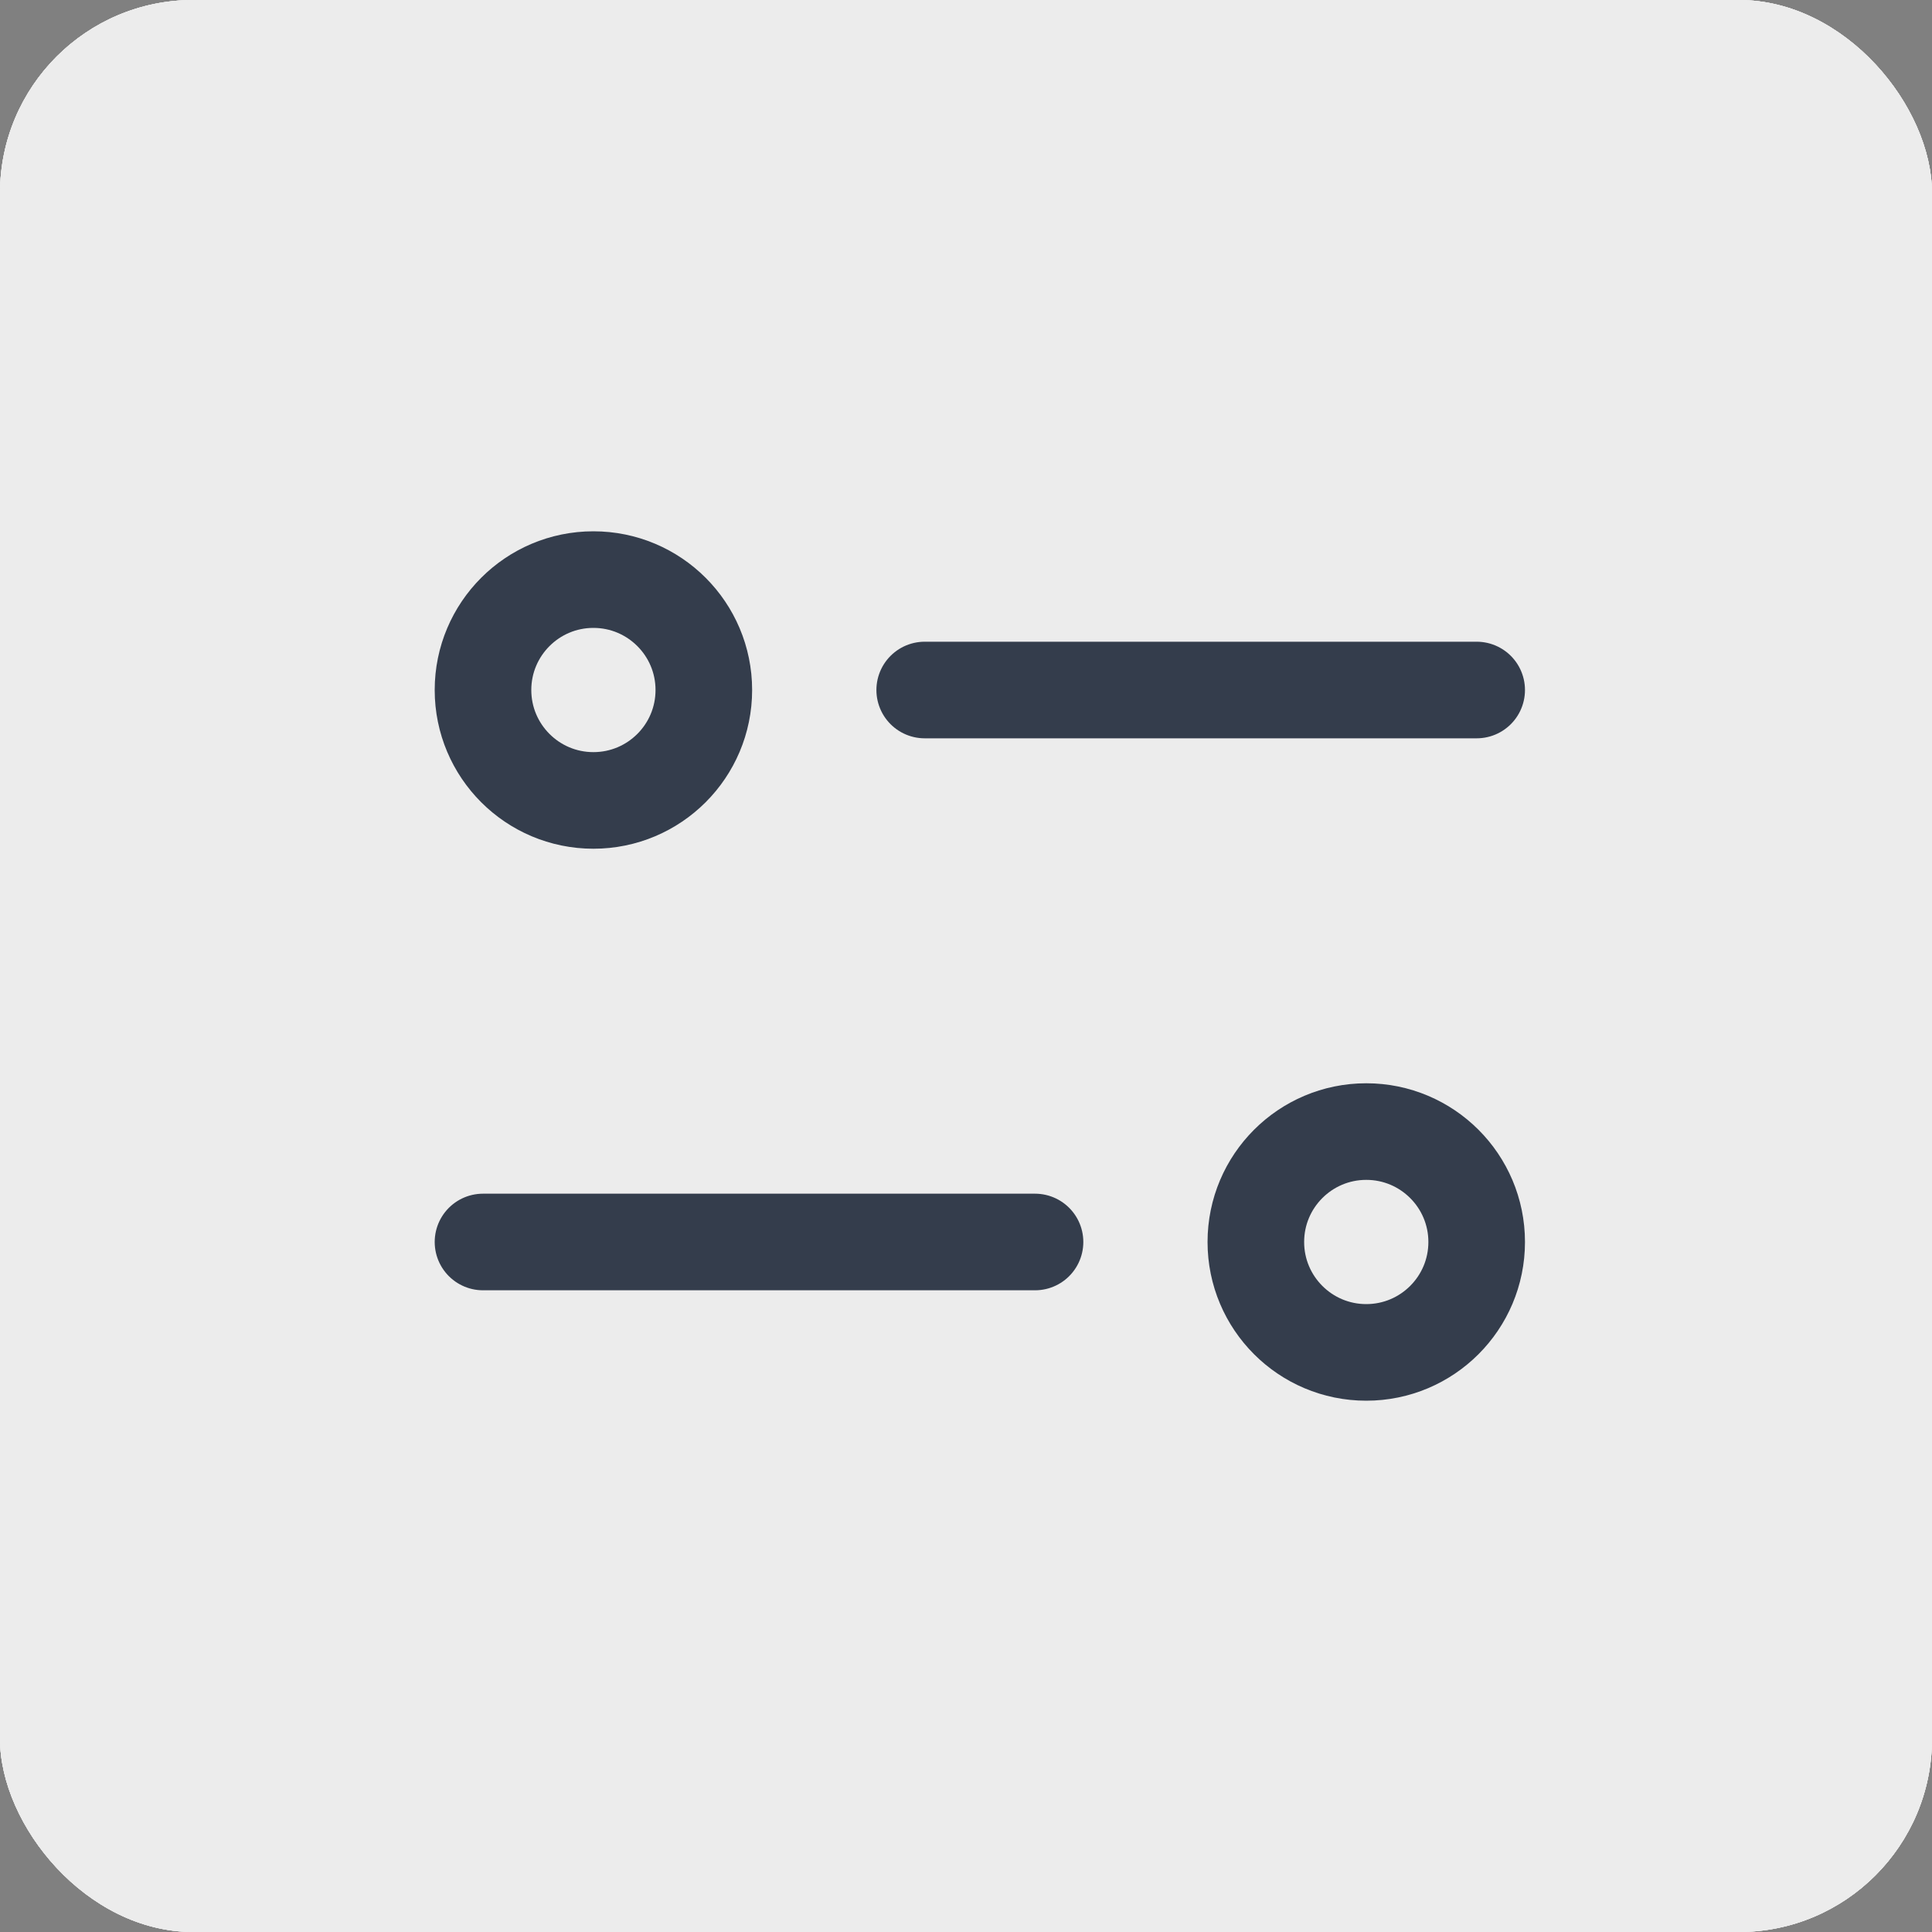 <svg width="40" height="40" viewBox="0 0 40 40" fill="none" xmlns="http://www.w3.org/2000/svg">
<rect x="0" y="0" width="40" height="40" fill="#808080" stroke="none"/>
<rect width="40" height="40" rx="4" fill="#ECECEC"/>
<rect width="40" height="40" rx="4" fill="#ECECEC"/>
<rect width="40" height="40" rx="4" fill="#ECECEC"/>
<rect width="40" height="40" rx="4" fill="#ECECEC"/>
<path d="M30.573 14.286L19.145 14.286" stroke="#343D4C" stroke-width="2" stroke-linecap="round" stroke-linejoin="round"/>
<circle cx="2.286" cy="2.286" r="2.286" transform="matrix(-1 0 0 1 14.572 12)" stroke="#343D4C" stroke-width="2"/>
<path d="M10 25.714L21.429 25.714" stroke="#343D4C" stroke-width="2" stroke-linecap="round" stroke-linejoin="round"/>
<circle cx="28.287" cy="25.714" r="2.286" stroke="#343D4C" stroke-width="2"/>
</svg>
